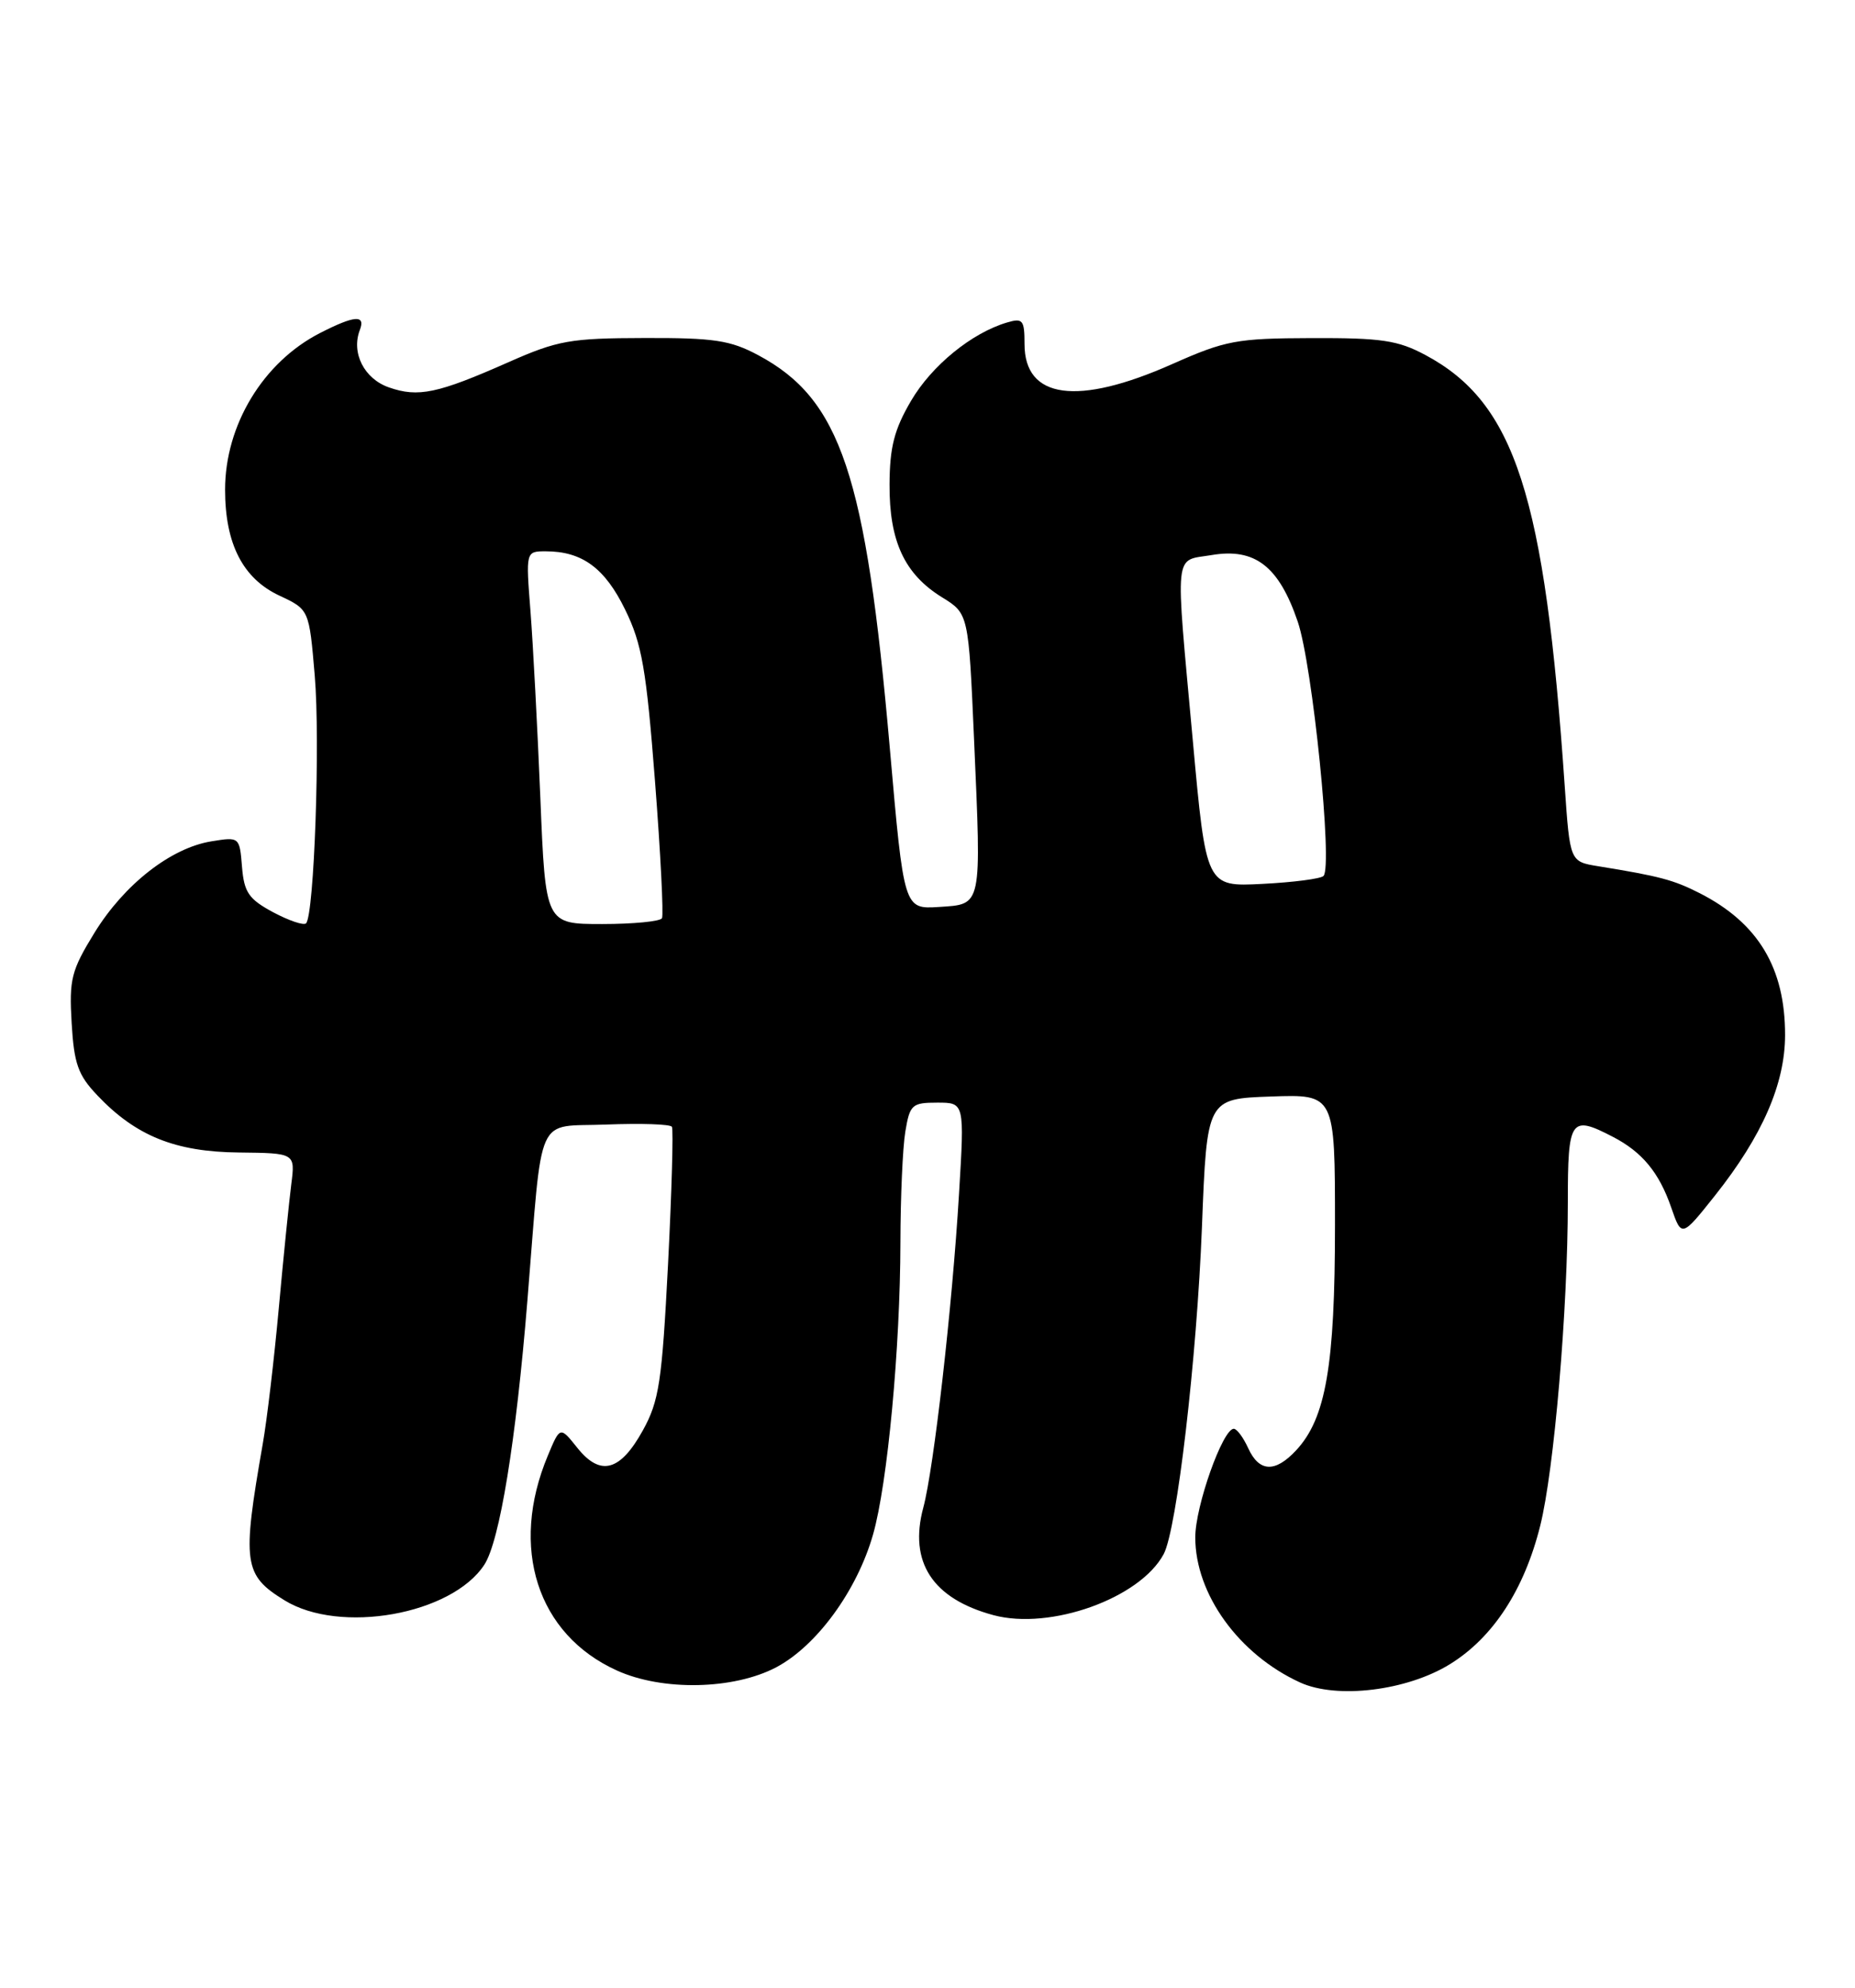 <?xml version="1.0" encoding="UTF-8" standalone="no"?>
<!DOCTYPE svg PUBLIC "-//W3C//DTD SVG 1.1//EN" "http://www.w3.org/Graphics/SVG/1.1/DTD/svg11.dtd" >
<svg xmlns="http://www.w3.org/2000/svg" xmlns:xlink="http://www.w3.org/1999/xlink" version="1.1" viewBox="0 0 239 256">
 <g >
 <path fill="currentColor"
d=" M 186.82 214.31 C 192.37 210.88 196.38 204.73 198.44 196.50 C 200.23 189.37 202.00 168.63 202.00 154.85 C 202.00 144.07 202.34 143.57 207.80 146.40 C 211.57 148.35 213.76 150.99 215.32 155.50 C 216.66 159.37 216.66 159.37 220.98 153.94 C 227.05 146.29 229.98 139.59 229.99 133.32 C 230.01 124.66 226.53 118.87 219.00 115.03 C 215.64 113.32 213.86 112.84 205.89 111.55 C 202.27 110.96 202.27 110.96 201.60 101.23 C 199.03 63.76 195.20 51.89 183.65 45.72 C 180.10 43.82 177.98 43.51 169.00 43.54 C 159.31 43.57 157.92 43.83 151.00 46.90 C 138.81 52.31 132.00 51.38 132.00 44.31 C 132.00 41.21 131.78 40.93 129.75 41.53 C 125.19 42.88 120.04 47.08 117.38 51.62 C 115.22 55.30 114.63 57.58 114.61 62.39 C 114.57 69.70 116.54 73.94 121.37 76.92 C 124.79 79.03 124.79 79.03 125.50 95.27 C 126.45 116.97 126.57 116.43 120.98 116.80 C 116.46 117.09 116.46 117.09 114.64 96.30 C 111.55 61.07 108.32 51.42 97.69 45.74 C 94.10 43.82 92.00 43.50 83.00 43.53 C 73.47 43.55 71.85 43.84 65.50 46.65 C 56.39 50.68 53.89 51.21 50.11 49.89 C 46.92 48.78 45.23 45.45 46.36 42.50 C 47.13 40.50 45.68 40.61 41.21 42.90 C 33.90 46.65 29.00 54.74 29.00 63.06 C 29.00 70.04 31.29 74.51 36.01 76.71 C 39.83 78.50 39.83 78.50 40.55 86.99 C 41.27 95.40 40.48 117.86 39.43 118.91 C 39.13 119.21 37.22 118.56 35.19 117.48 C 32.05 115.79 31.45 114.93 31.18 111.63 C 30.87 107.78 30.85 107.76 27.23 108.35 C 22.01 109.20 16.02 113.88 12.18 120.11 C 9.18 124.99 8.90 126.10 9.23 131.73 C 9.54 137.00 10.05 138.45 12.55 141.07 C 17.50 146.29 22.58 148.34 30.77 148.42 C 38.04 148.50 38.04 148.50 37.53 152.50 C 37.25 154.70 36.52 161.88 35.92 168.47 C 35.32 175.05 34.39 182.92 33.85 185.97 C 31.17 201.29 31.38 202.84 36.64 206.08 C 43.78 210.50 58.19 207.94 62.40 201.51 C 64.38 198.49 66.48 185.59 67.95 167.50 C 69.97 142.72 68.85 145.20 78.15 144.82 C 82.58 144.65 86.36 144.77 86.57 145.11 C 86.77 145.44 86.55 153.41 86.07 162.82 C 85.29 177.96 84.92 180.42 82.83 184.20 C 79.91 189.49 77.35 190.17 74.38 186.45 C 72.16 183.67 72.16 183.67 70.57 187.49 C 65.63 199.32 69.21 210.47 79.46 215.12 C 85.35 217.80 94.53 217.61 100.02 214.71 C 105.23 211.95 110.42 204.84 112.48 197.63 C 114.35 191.11 115.99 173.57 116.01 160.00 C 116.02 154.22 116.30 147.81 116.64 145.75 C 117.22 142.25 117.49 142.00 120.77 142.00 C 124.27 142.00 124.27 142.00 123.56 153.75 C 122.69 168.31 120.31 189.13 118.96 194.15 C 117.07 201.17 120.14 205.88 127.99 208.00 C 135.33 209.97 146.88 205.83 149.93 200.14 C 151.63 196.96 154.20 174.93 154.86 158.00 C 155.50 141.50 155.50 141.50 163.75 141.21 C 172.00 140.92 172.00 140.92 172.00 157.78 C 172.00 175.87 170.83 182.66 166.99 186.78 C 164.29 189.68 162.23 189.59 160.82 186.50 C 160.19 185.12 159.36 184.00 158.96 184.00 C 157.54 184.00 154.00 193.97 154.00 197.98 C 154.00 205.30 159.61 213.06 167.50 216.67 C 172.24 218.84 181.27 217.74 186.82 214.31 Z  M 69.62 102.75 C 69.25 93.81 68.68 83.01 68.35 78.75 C 67.74 71.00 67.74 71.00 70.32 71.00 C 75.00 71.00 77.93 73.15 80.54 78.50 C 82.71 82.92 83.27 86.15 84.39 100.59 C 85.11 109.89 85.51 117.84 85.29 118.25 C 85.07 118.66 81.60 119.00 77.58 119.00 C 70.28 119.00 70.28 119.00 69.62 102.75 Z  M 153.68 95.35 C 151.40 70.35 151.20 72.31 156.12 71.48 C 161.69 70.54 164.77 72.92 167.20 80.05 C 169.11 85.63 171.74 111.59 170.52 112.81 C 170.16 113.17 166.61 113.63 162.63 113.83 C 155.40 114.20 155.40 114.20 153.68 95.35 Z "/>
</g>
</svg>